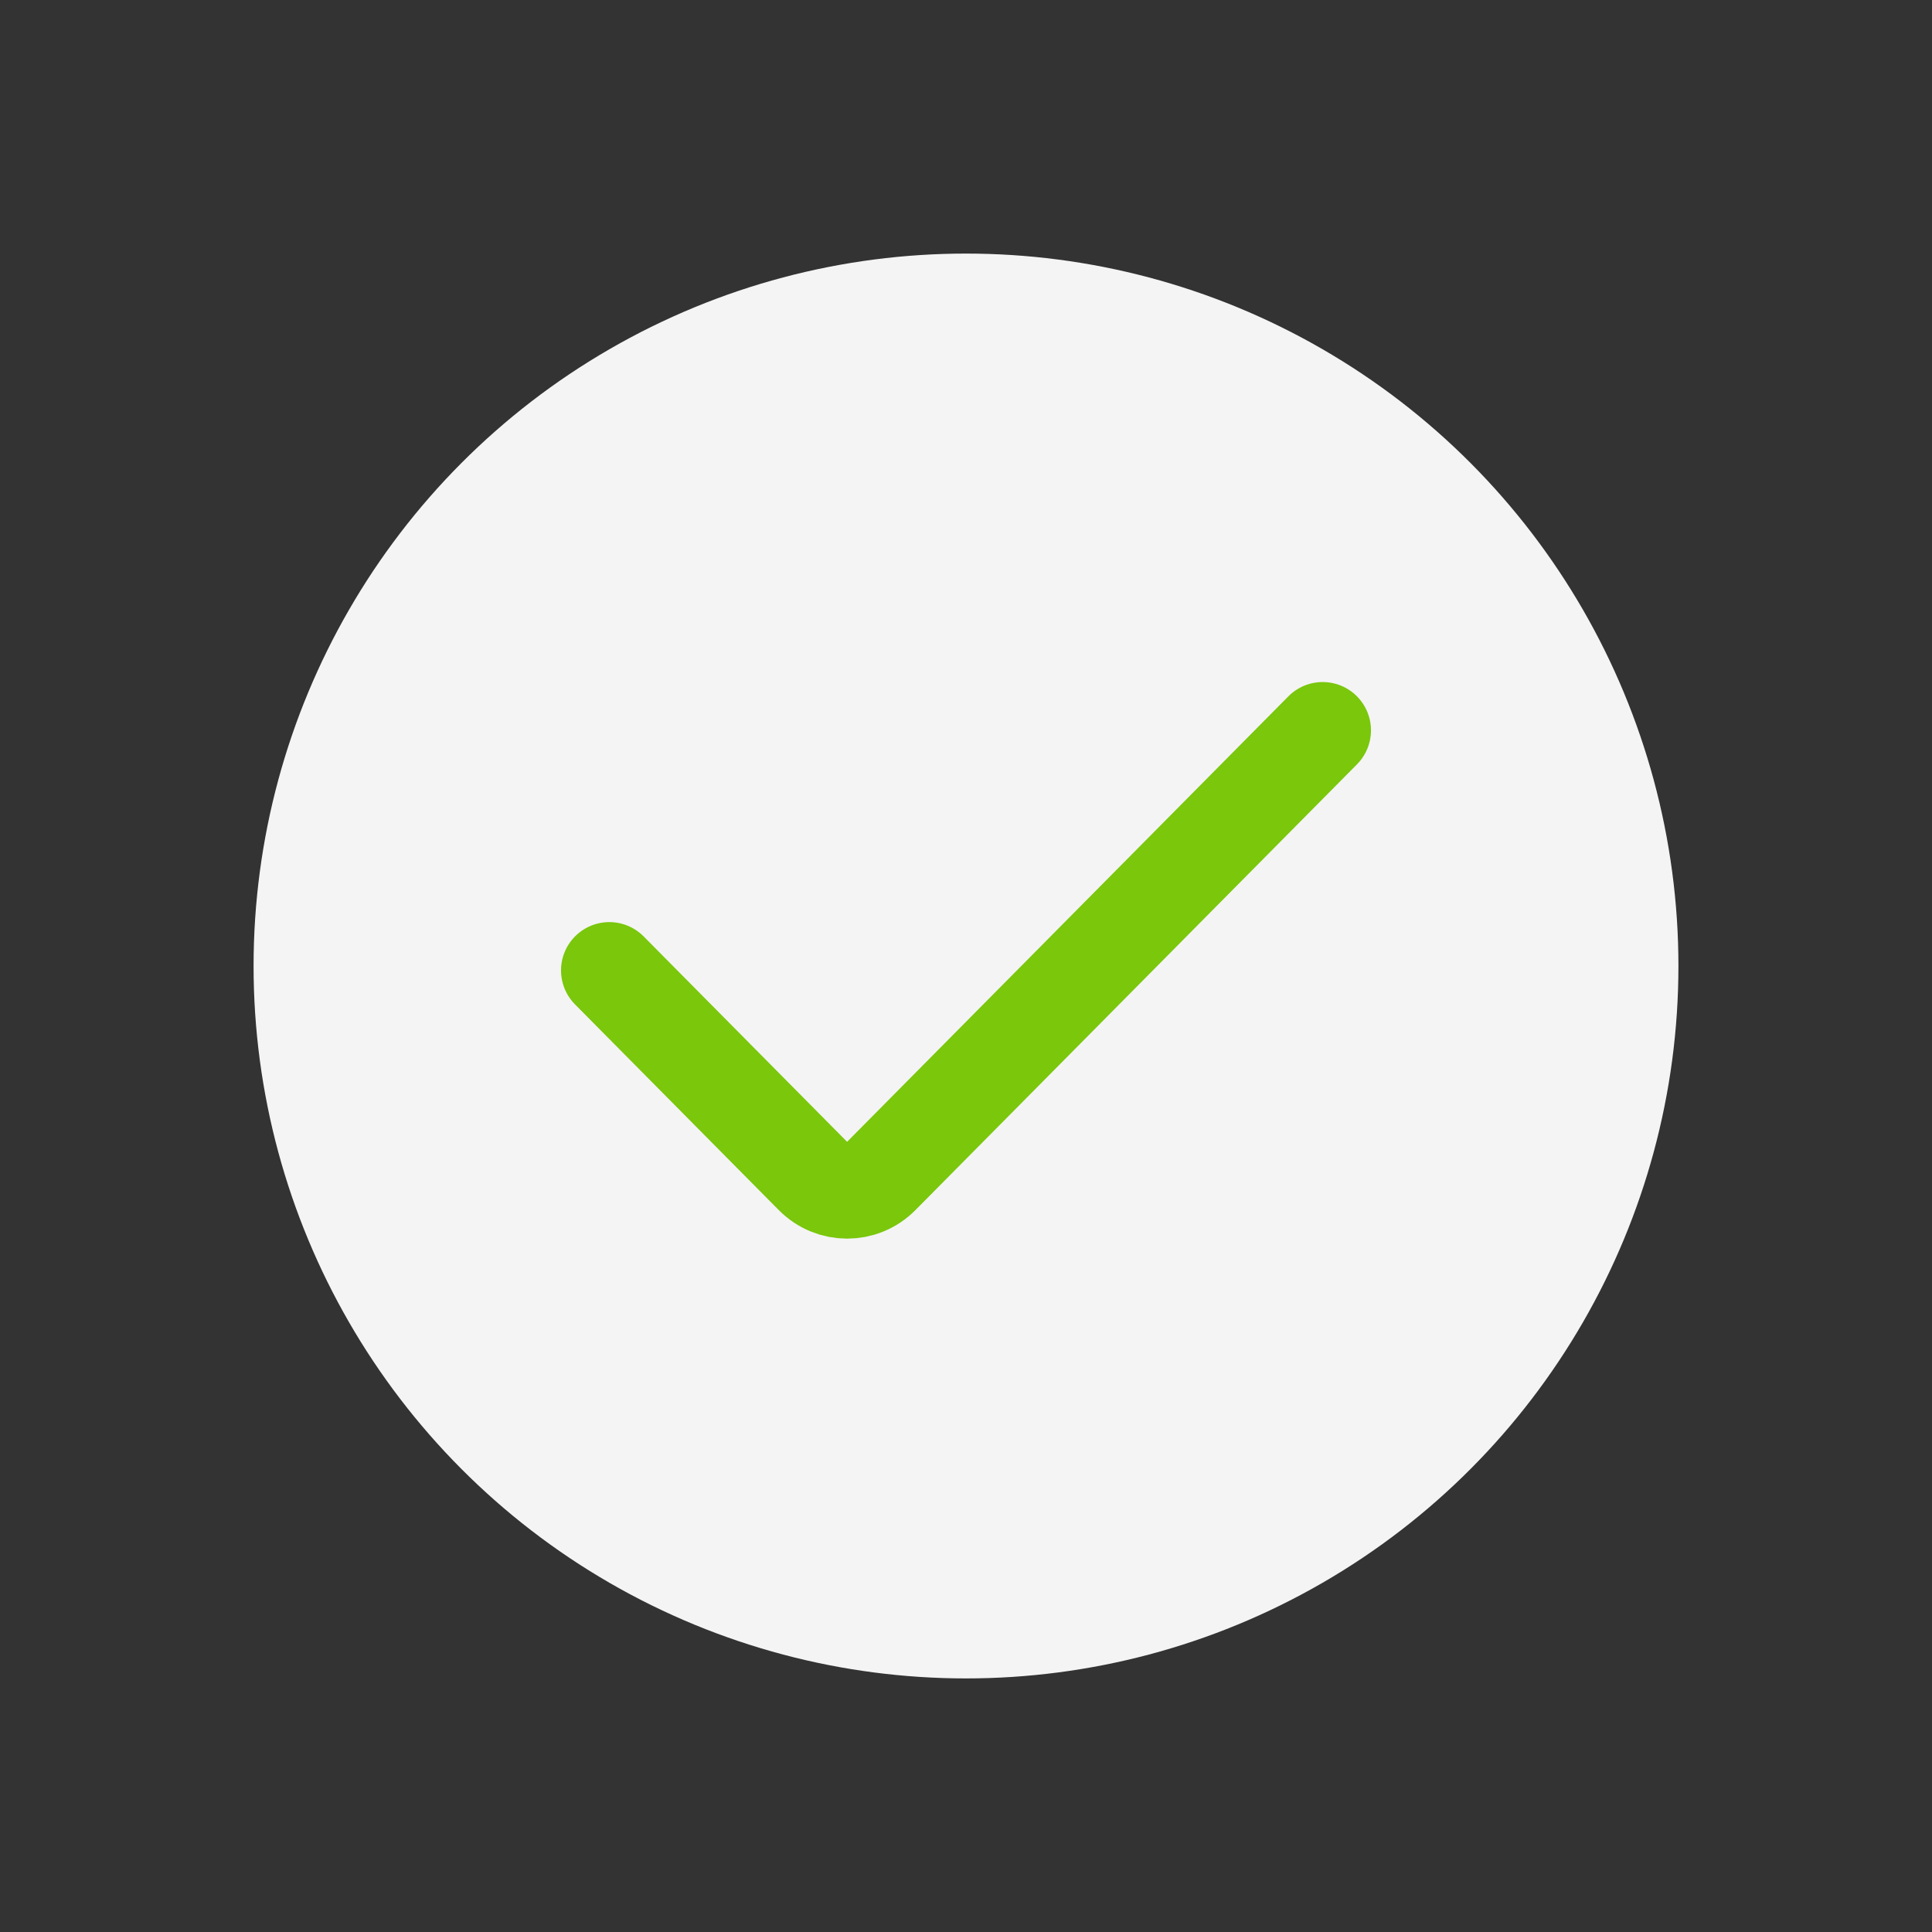 <svg viewBox="0 0 80 80" fill="none">
  <rect x="0" y="0" width="80" height="80" fill="#333333" stroke="none"/>
  <circle cx="40" cy="40" r="28" fill="#F4F4F4" stroke="#F4F4F4" stroke-width="3" class="fill-white stroke-white" />
  <path d="M25.231 40.182L33.669 48.701C34.447 49.485 35.707 49.485 36.484 48.701L54.769 30.242" stroke="#7AC70C" stroke-width="4" stroke-linecap="round" stroke-linejoin="round" class="stroke-green" />
</svg>